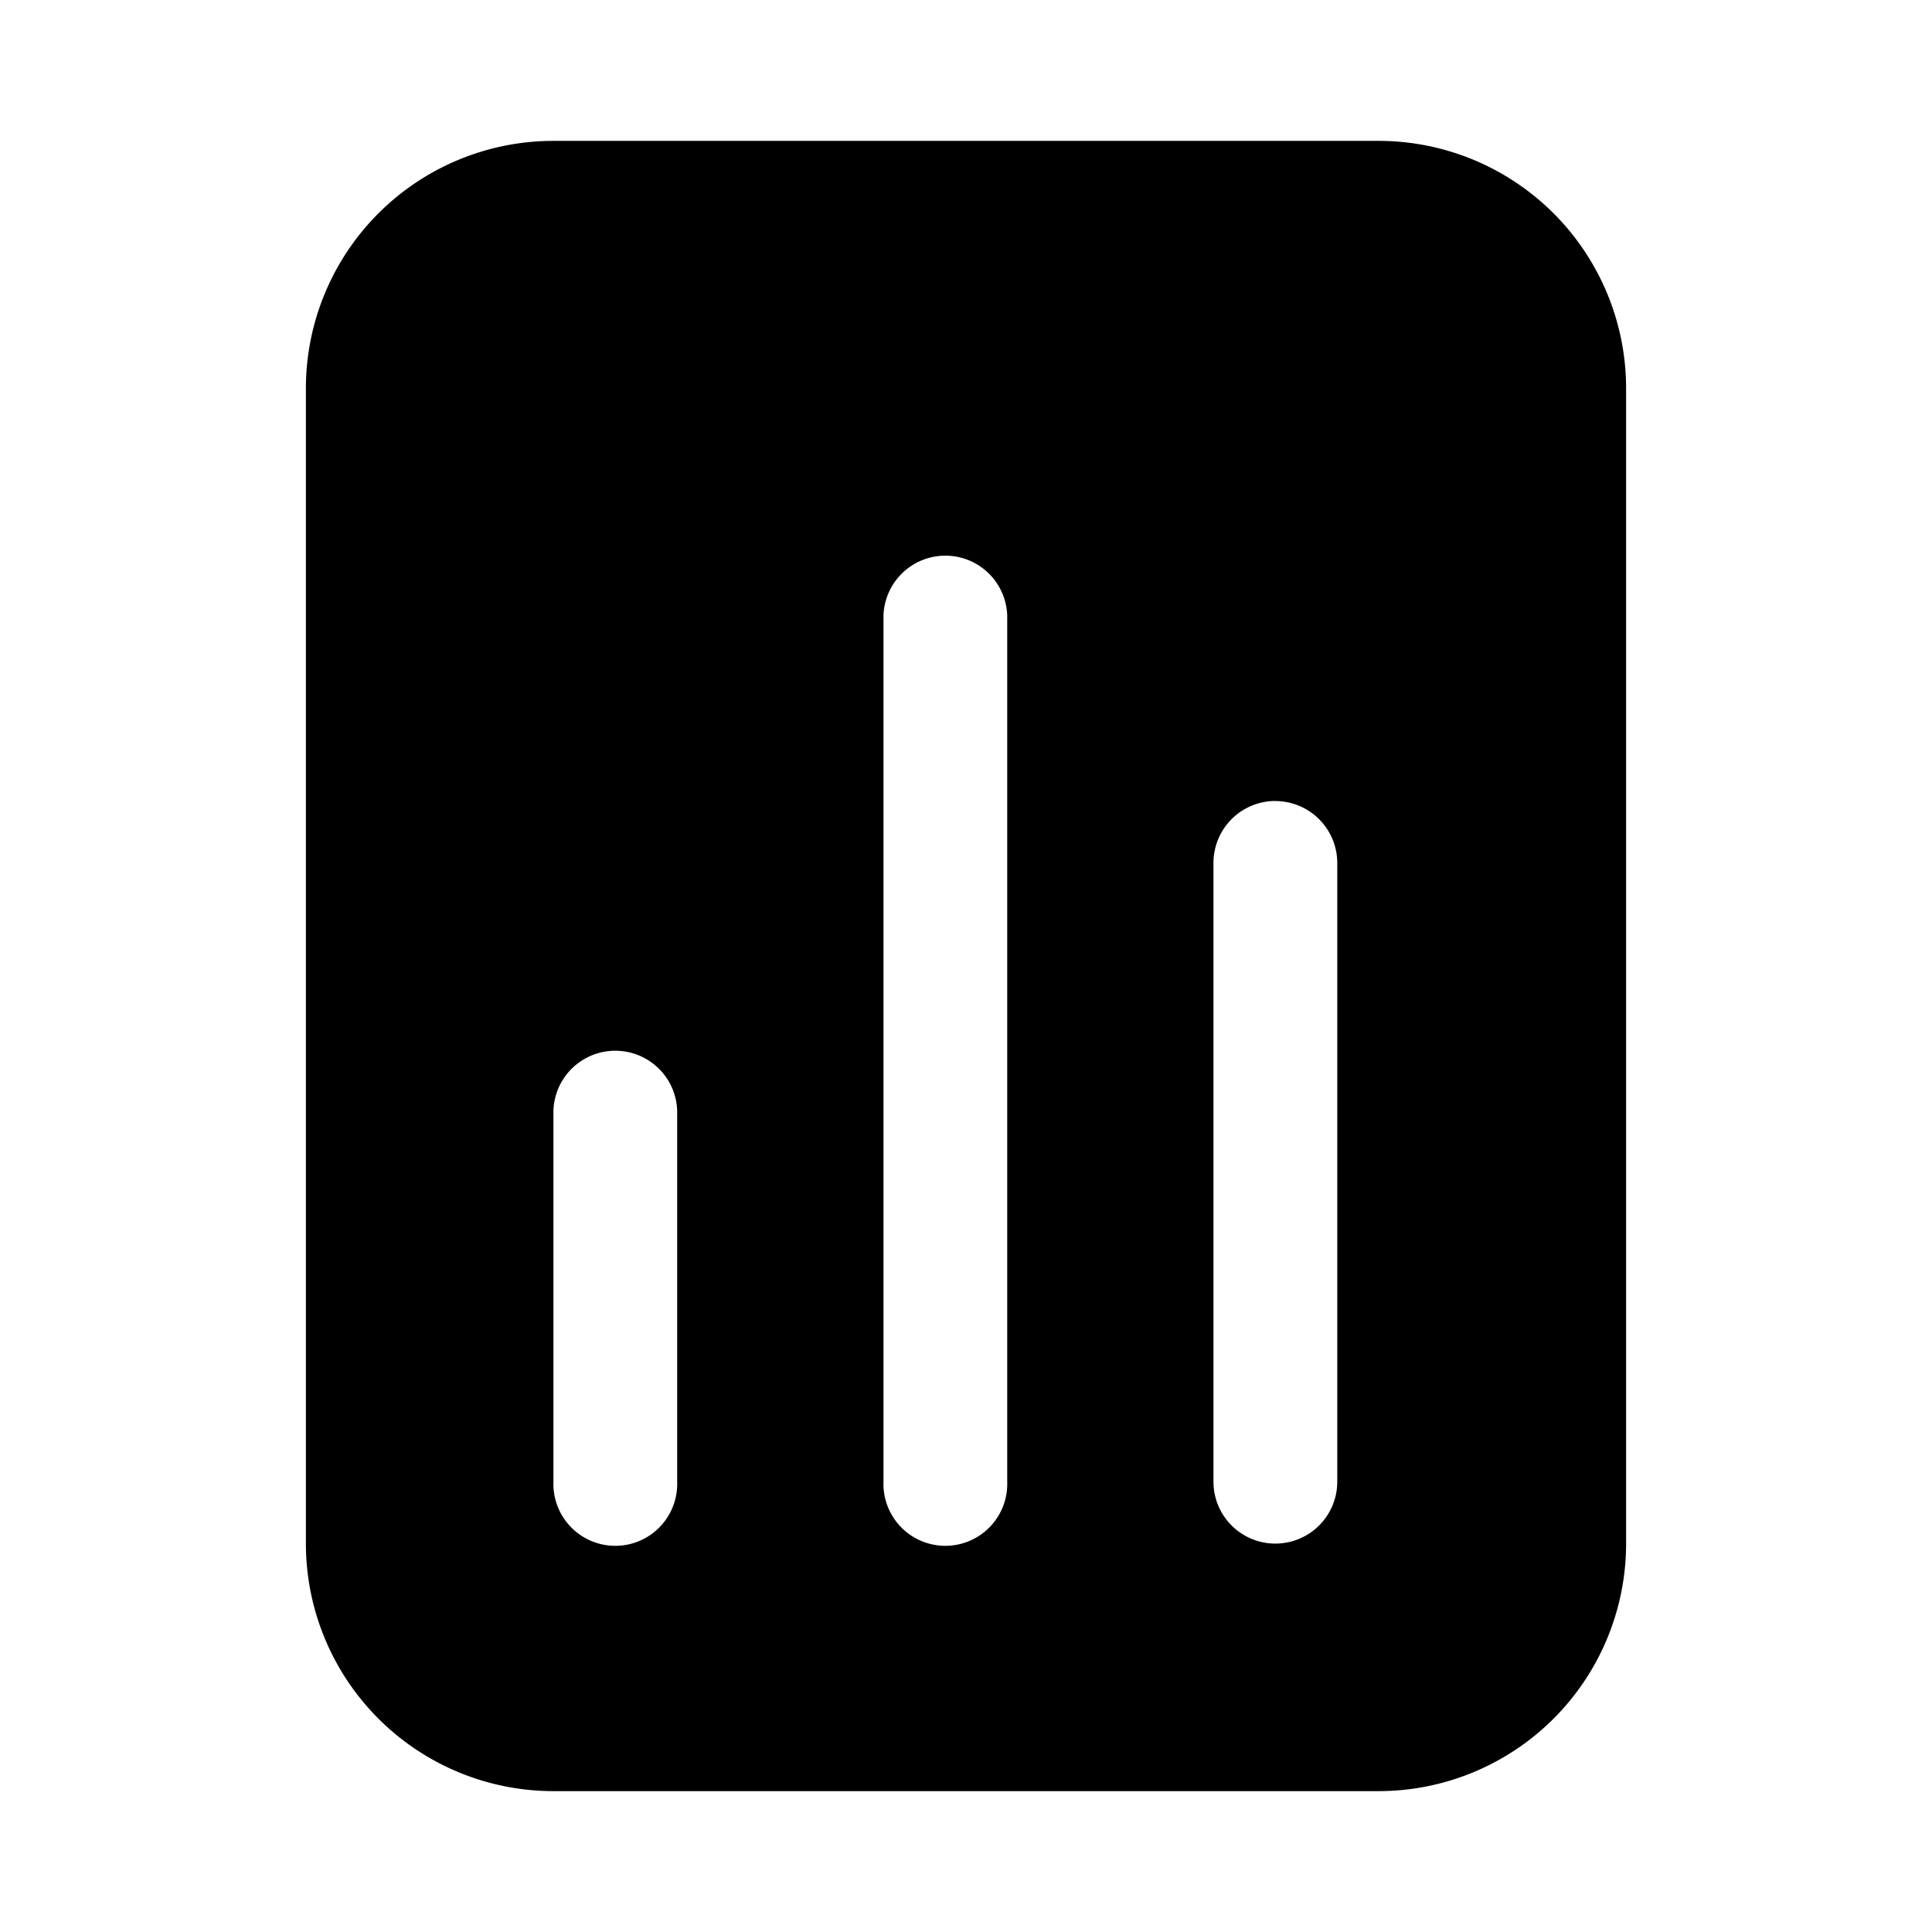 <svg xmlns="http://www.w3.org/2000/svg" viewBox="0 0 24 24" fill="currentColor" aria-hidden="true" data-slot="icon">
  <path fill-rule="evenodd" d="M6.875 1.75A3.075 3.075 0 0 0 3.8 4.825v14.35a3.075 3.075 0 0 0 3.075 3.075h10.25a3.075 3.075 0 0 0 3.075-3.075V4.825a3.075 3.075 0 0 0-3.075-3.075zm4.1 5.894a.769.769 0 0 1 1.537 0v10.762a.769.769 0 1 1-1.537 0zm-4.1 6.15a.769.769 0 0 1 1.537 0v4.612a.769.769 0 1 1-1.537 0zm8.969-3.844a.77.77 0 0 0-.77.769v7.687a.769.769 0 1 0 1.538 0V10.72a.77.77 0 0 0-.768-.769Z" clip-rule="evenodd"/>
</svg>
